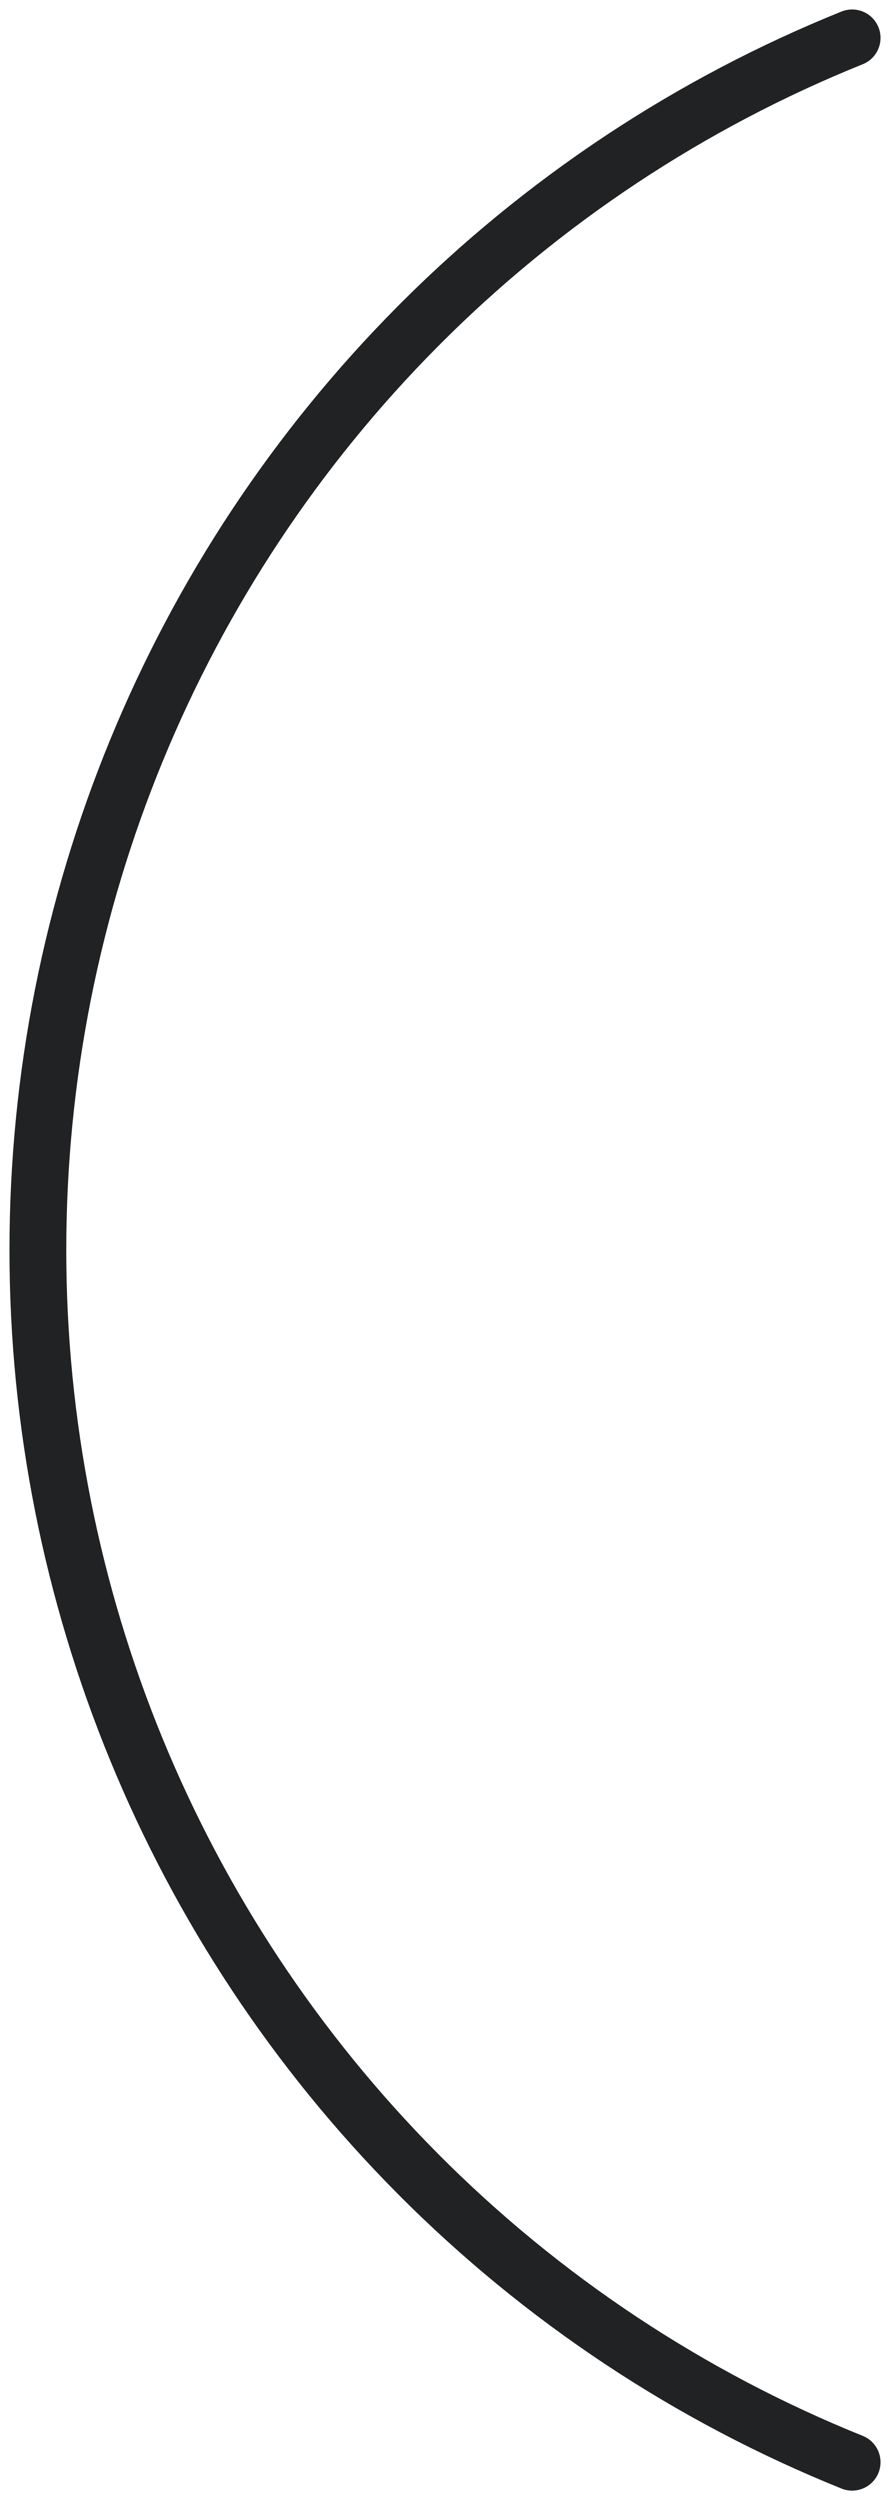 <svg width="47" height="132" viewBox="0 0 47 132" fill="none" xmlns="http://www.w3.org/2000/svg">
<path d="M45 2C36.48 5.434 28.651 10.593 22.037 17.258C9.207 30.185 2 47.718 2 66C2 84.282 9.207 101.815 22.037 114.742C28.651 121.407 36.48 126.566 45 130" stroke="#202223" stroke-width="3" stroke-linecap="round"/>
</svg>
